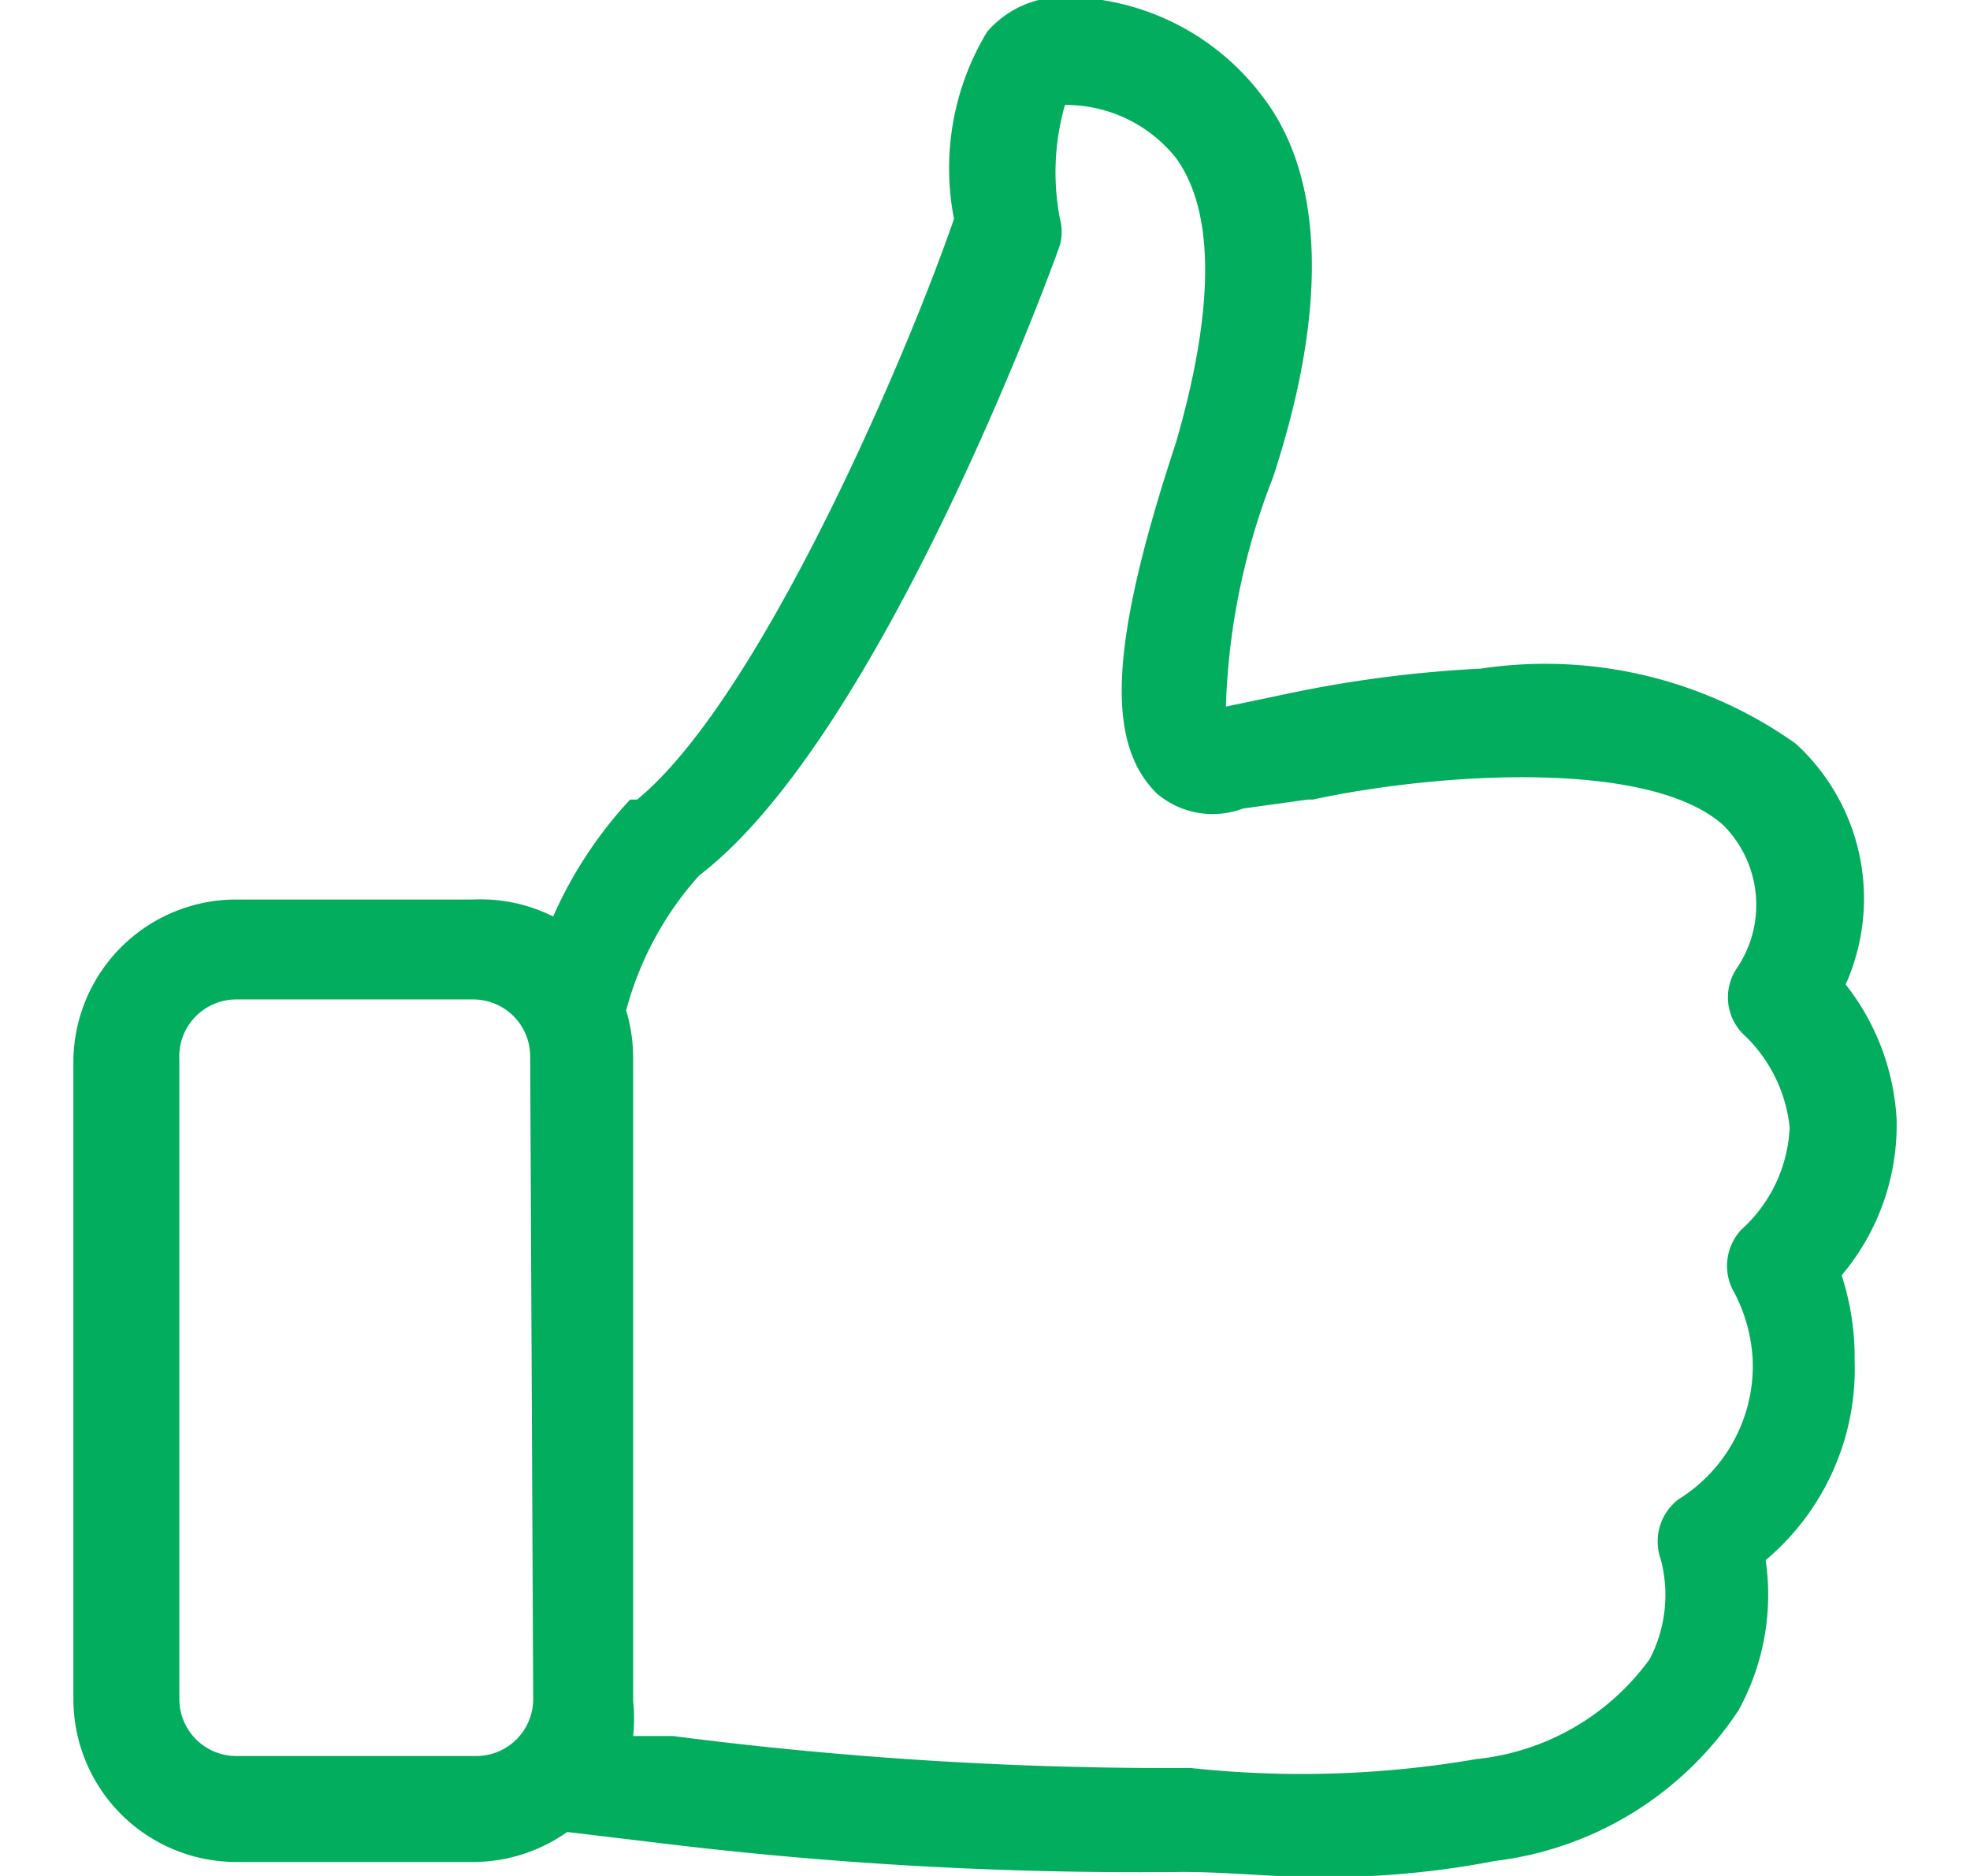 <svg xmlns="http://www.w3.org/2000/svg" width="21" height="20" viewBox="0 0 18.24 18.77"><defs><style>.cls-1{fill:#02ad5e;}</style></defs><title>like</title><g id="Слой_2" data-name="Слой 2"><g id="Слой_1-2" data-name="Слой 1"><path class="cls-1" d="M17.69,12.76a2.33,2.33,0,0,0,.55-1.56,2.39,2.39,0,0,0-.51-1.35,2.1,2.1,0,0,0-.5-2.41,4.33,4.33,0,0,0-3.15-.75,12.32,12.32,0,0,0-1.93.25h0l-.62.13A6.85,6.85,0,0,1,12,4.78c.55-1.67.52-3-.1-3.81a2.49,2.49,0,0,0-2-1,1,1,0,0,0-.76.35,2.64,2.64,0,0,0-.33,1.87C8.32,3.61,6.86,7,5.64,8L5.57,8A4.21,4.21,0,0,0,4.8,9.17,1.62,1.62,0,0,0,4,9H1.63A1.63,1.63,0,0,0,0,10.6V17a1.63,1.63,0,0,0,1.63,1.63H4a1.63,1.63,0,0,0,.94-.3l.92.11a39.51,39.51,0,0,0,5.23.29c.47,0,.91.05,1.31.05a8.81,8.81,0,0,0,1.82-.16,3.41,3.41,0,0,0,2.44-1.51,2.4,2.4,0,0,0,.27-1.5,2.5,2.5,0,0,0,.89-2A2.65,2.65,0,0,0,17.69,12.76ZM4.6,17a.57.57,0,0,1-.57.57H1.63A.57.57,0,0,1,1.06,17V10.6A.57.57,0,0,1,1.63,10H4a.57.57,0,0,1,.57.57ZM16.69,12.3a.53.53,0,0,0-.07.64,1.63,1.63,0,0,1,.18.66A1.57,1.57,0,0,1,16.06,15a.53.53,0,0,0-.18.6,1.39,1.39,0,0,1-.11,1,2.45,2.45,0,0,1-1.73,1,10.34,10.34,0,0,1-2.86.09h-.05A38.75,38.75,0,0,1,6,17.37H6l-.4,0a1.66,1.66,0,0,0,0-.35V10.6a1.66,1.66,0,0,0-.07-.49,3.28,3.28,0,0,1,.73-1.35C8.08,7.37,9.8,2.66,9.87,2.45a.5.5,0,0,0,0-.26,2.45,2.45,0,0,1,.05-1.14,1.41,1.41,0,0,1,1.11.53c.4.55.38,1.54,0,2.85-.66,2-.71,3-.19,3.51a.86.86,0,0,0,.86.15L12.35,8h.05c1.2-.26,3.36-.42,4.11.26a1.13,1.13,0,0,1,.13,1.43.52.52,0,0,0,.09.68,1.49,1.49,0,0,1,.44.91A1.46,1.46,0,0,1,16.69,12.3Z"/></g></g></svg>